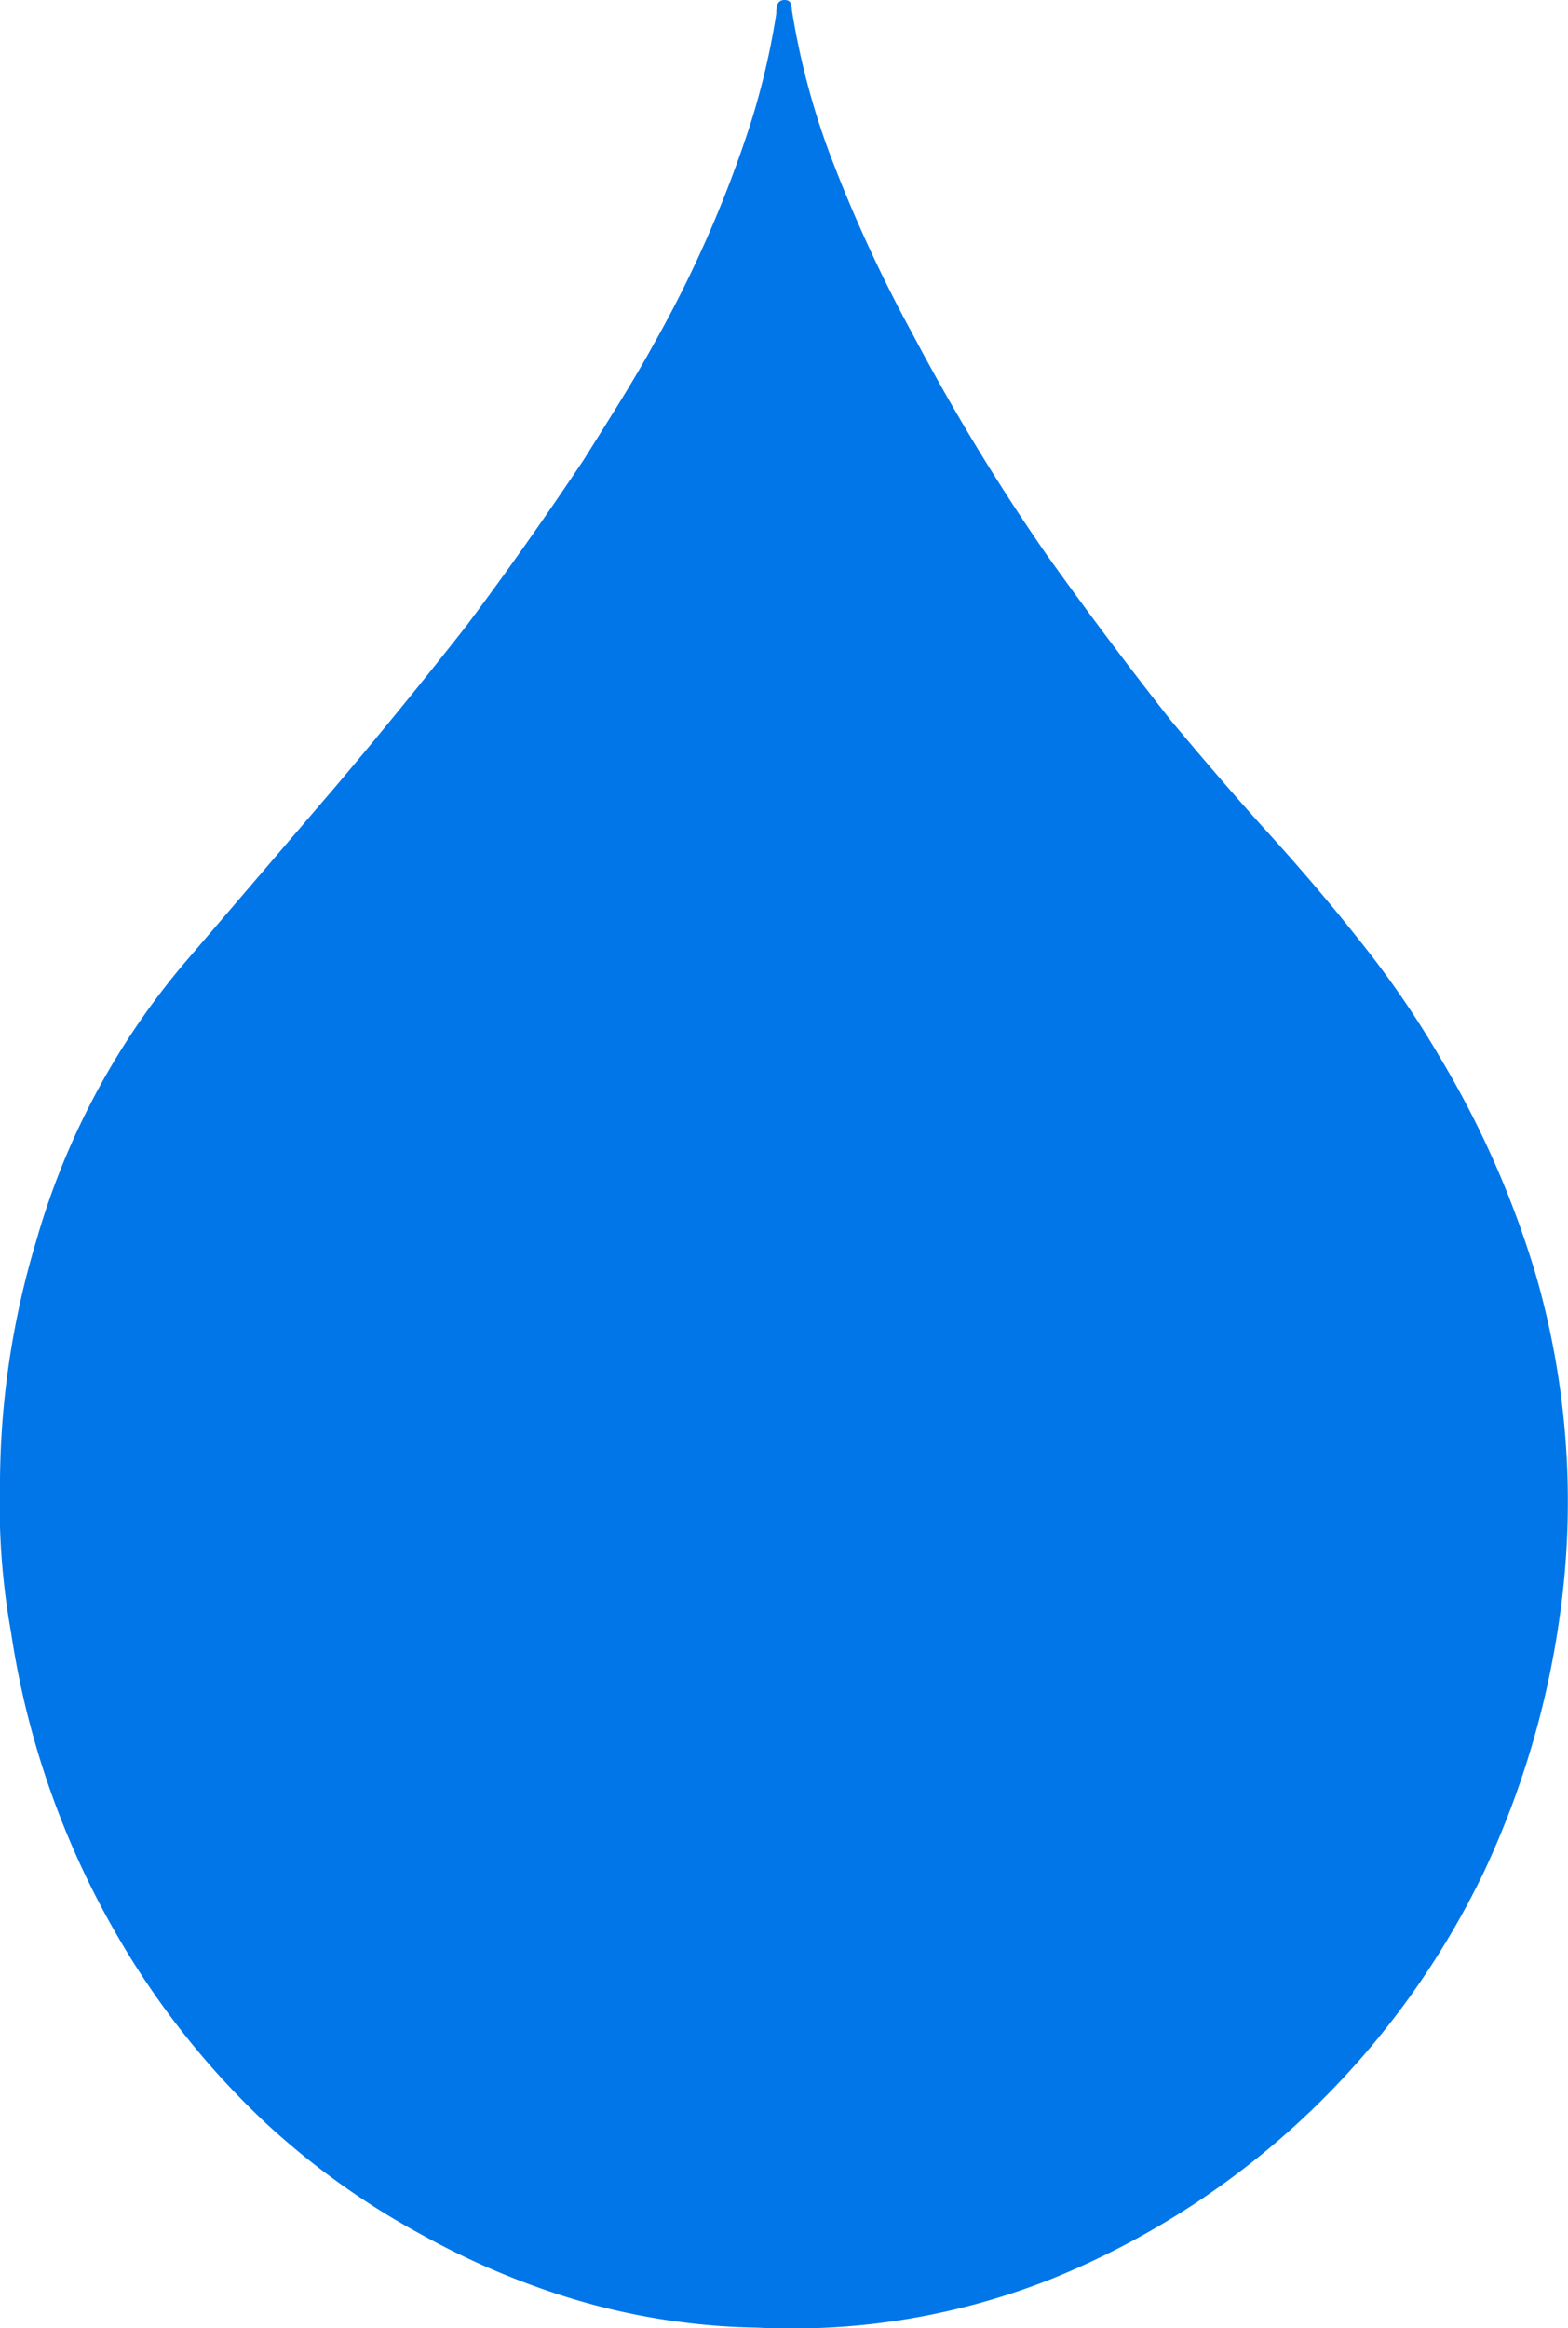 <svg xmlns="http://www.w3.org/2000/svg" viewBox="0 0 28.4 42.16"><defs><style>.cls-1{fill:#0076e9;}</style></defs><g id="Layer_2" data-name="Layer 2"><g id="Layer_1-2" data-name="Layer 1"><path class="cls-1" d="M0,26.82a15.36,15.36,0,0,1,.66-4.36A13.52,13.52,0,0,1,3.46,17.3l2.62-3.06q1.21-1.43,2.37-2.91c.75-1,1.45-2,2.12-3,.43-.69.87-1.37,1.26-2.08a21.6,21.6,0,0,0,1.76-4,13.52,13.52,0,0,0,.47-2c0-.1,0-.25.15-.25s.12.14.14.23A13.55,13.55,0,0,0,15,2.71a25.8,25.8,0,0,0,1.53,3.34,38.74,38.74,0,0,0,2.43,4q1.07,1.5,2.25,3c.57.68,1.14,1.35,1.73,2S24.07,16.33,24.6,17a17.5,17.5,0,0,1,1.47,2.13,17.2,17.2,0,0,1,1.76,4,14.81,14.81,0,0,1,.42,6.14,16.14,16.14,0,0,1-1.36,4.6,15,15,0,0,1-3.09,4.3,14.82,14.82,0,0,1-4.71,3.08,12.72,12.72,0,0,1-5.38.9,12.25,12.25,0,0,1-3.8-.67,14.14,14.14,0,0,1-2.25-1,13.92,13.92,0,0,1-2.81-2,14.81,14.81,0,0,1-2.71-3.4A15.51,15.51,0,0,1,.2,29.56,13.21,13.21,0,0,1,0,26.82Z"/></g></g></svg>